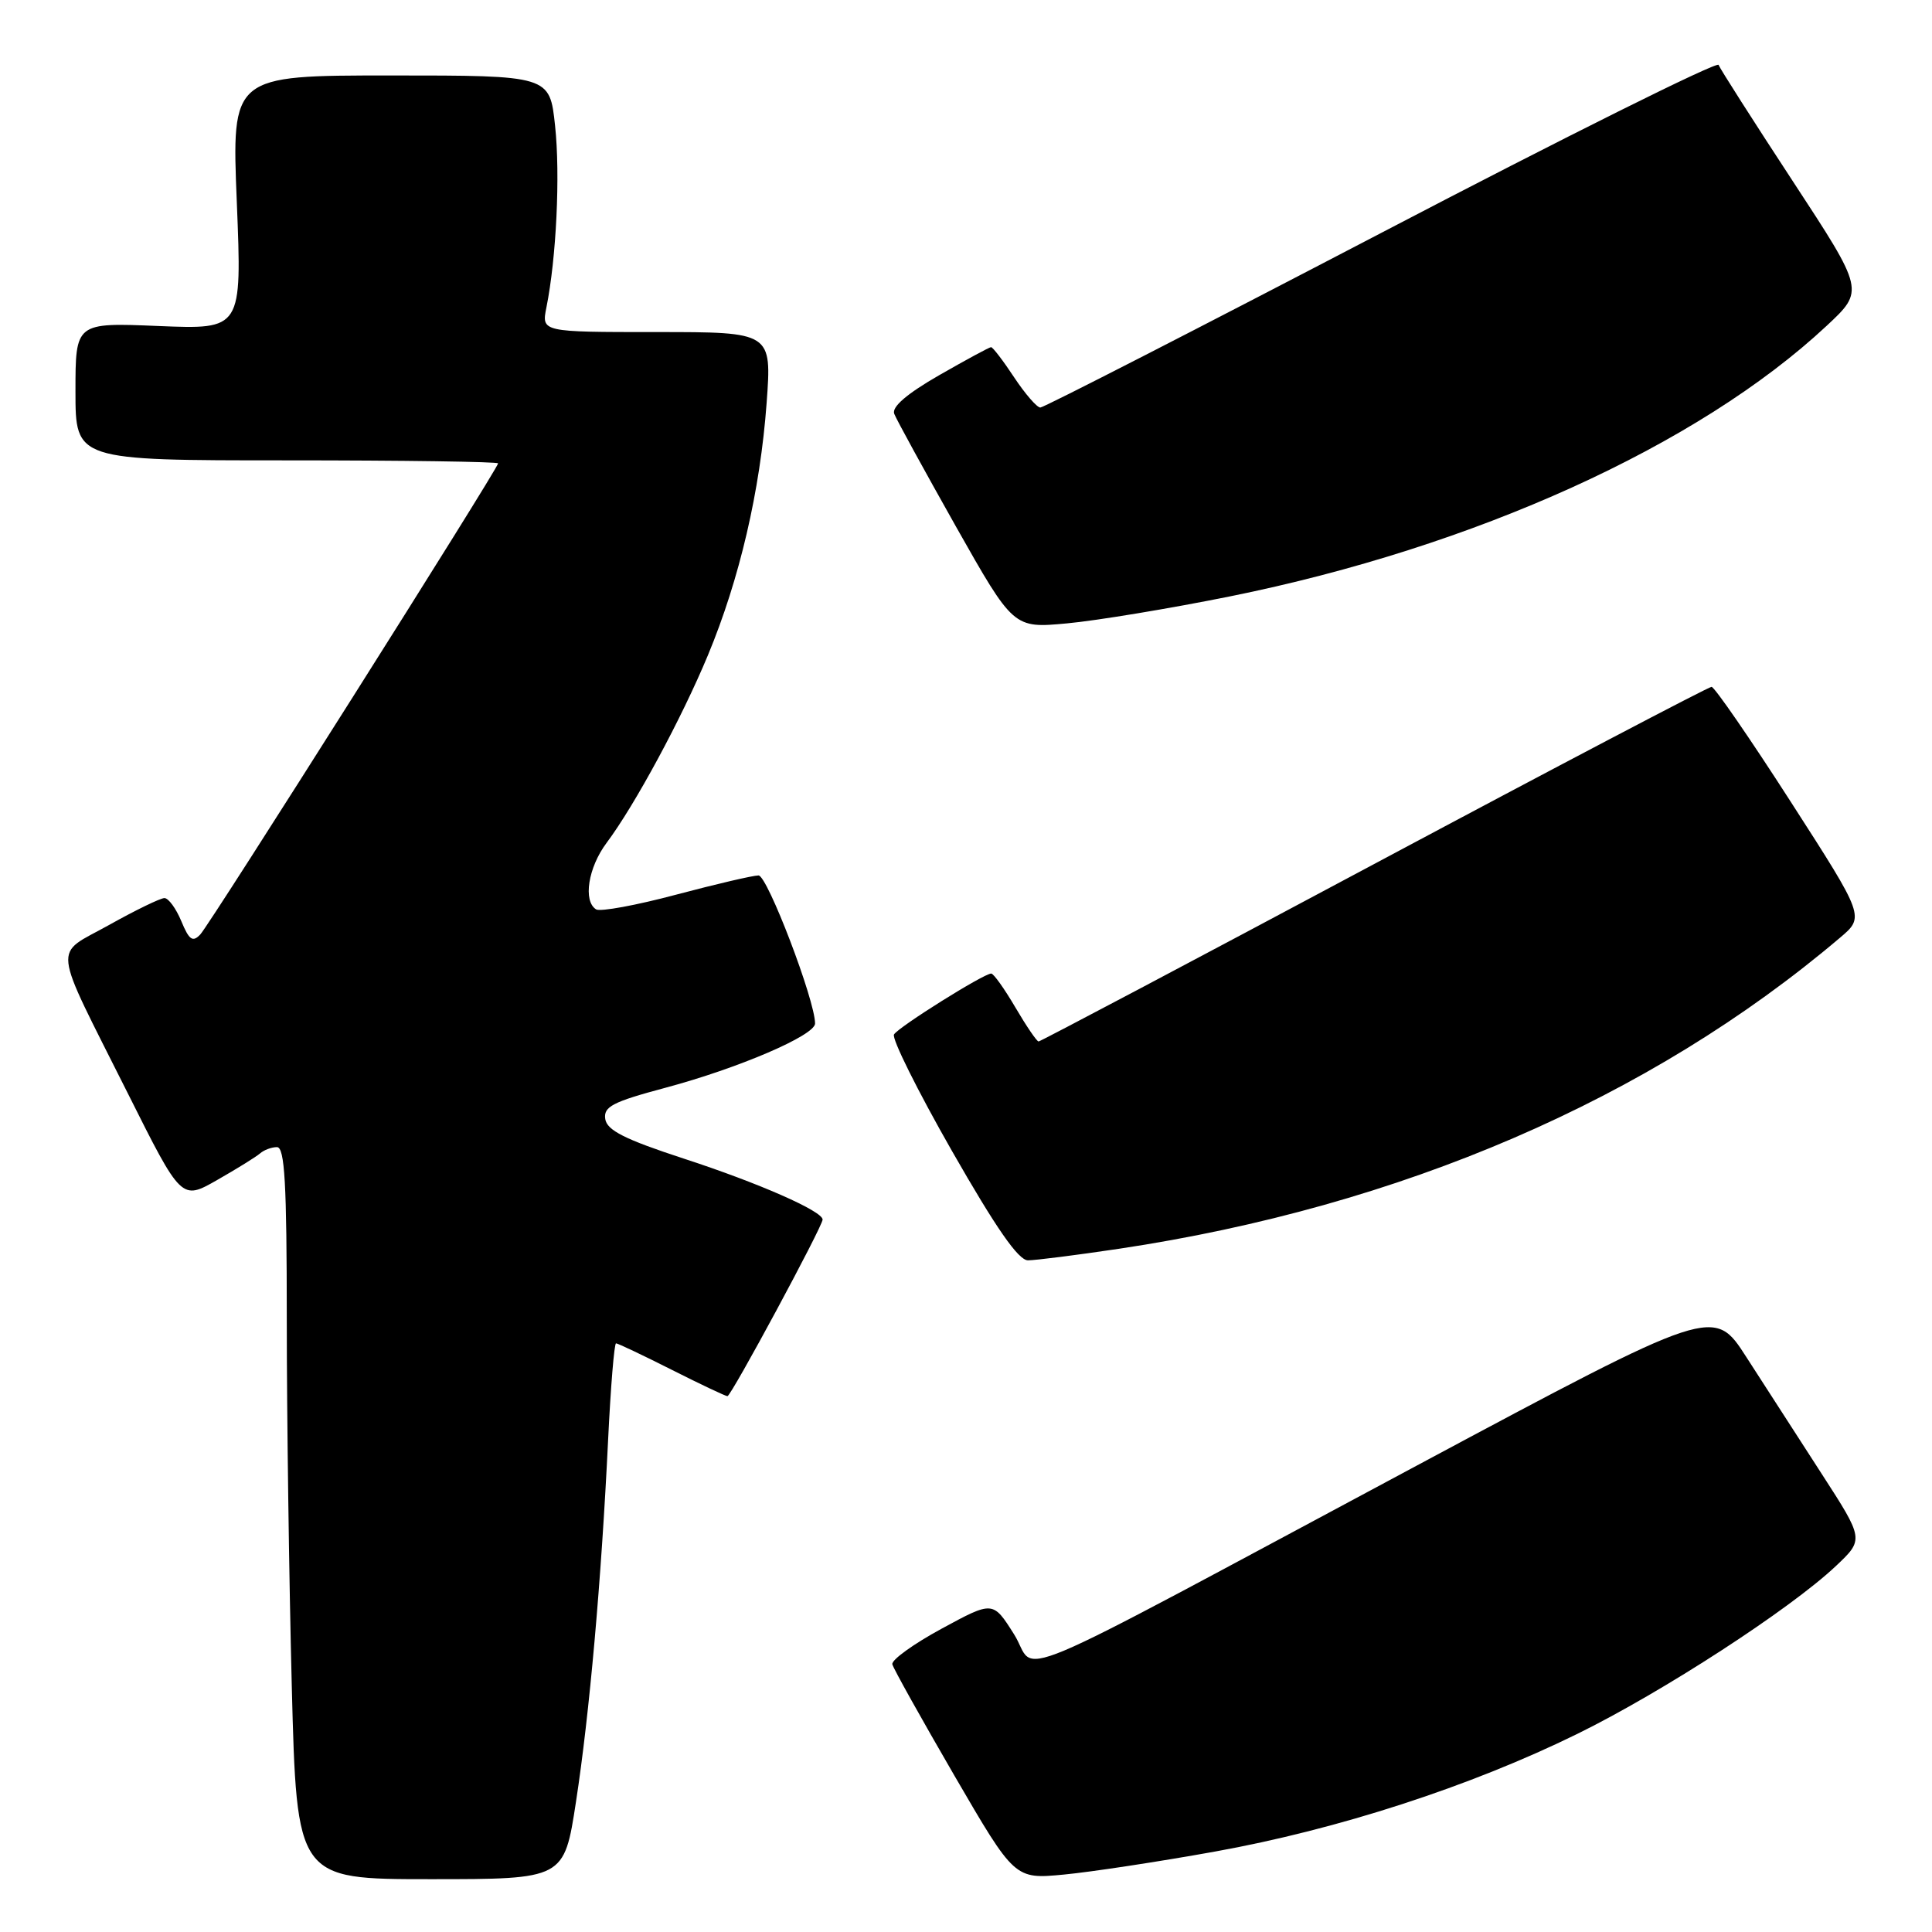 <?xml version="1.0" encoding="UTF-8" standalone="no"?>
<!DOCTYPE svg PUBLIC "-//W3C//DTD SVG 1.1//EN" "http://www.w3.org/Graphics/SVG/1.1/DTD/svg11.dtd" >
<svg xmlns="http://www.w3.org/2000/svg" xmlns:xlink="http://www.w3.org/1999/xlink" version="1.1" viewBox="0 0 256 256">
 <g >
 <path fill="currentColor"
d=" M 76.32 238.75 C 78.11 227.12 79.68 209.43 80.58 190.75 C 80.92 183.74 81.39 178.00 81.63 178.00 C 81.86 178.00 85.18 179.57 89.00 181.50 C 92.82 183.43 96.15 185.00 96.39 185.00 C 96.88 185.00 109.00 162.50 109.00 161.60 C 109.00 160.48 100.51 156.75 90.63 153.53 C 82.80 150.97 80.43 149.78 80.20 148.28 C 79.95 146.64 81.16 146.01 88.15 144.14 C 97.87 141.54 108.00 137.19 108.00 135.62 C 108.00 132.54 101.68 116.00 100.51 116.00 C 99.78 116.00 94.86 117.15 89.58 118.55 C 84.30 119.96 79.54 120.83 78.99 120.50 C 77.23 119.41 77.93 114.95 80.38 111.68 C 84.12 106.68 90.31 95.22 93.80 86.83 C 98.00 76.73 100.73 65.01 101.58 53.42 C 102.27 44.00 102.27 44.00 87.01 44.00 C 71.75 44.00 71.75 44.00 72.40 40.75 C 73.72 34.21 74.25 23.15 73.55 16.66 C 72.84 10.00 72.84 10.00 51.77 10.00 C 30.69 10.00 30.69 10.00 31.38 26.83 C 32.06 43.65 32.06 43.65 21.03 43.20 C 10.00 42.74 10.00 42.74 10.00 51.87 C 10.00 61.00 10.00 61.00 38.00 61.00 C 53.40 61.00 66.00 61.18 66.00 61.40 C 66.00 62.08 27.85 122.43 26.54 123.82 C 25.53 124.89 25.06 124.56 24.03 122.07 C 23.33 120.38 22.32 119.00 21.79 119.00 C 21.26 119.00 17.96 120.60 14.46 122.56 C 6.98 126.74 6.73 124.50 16.94 144.88 C 24.04 159.06 24.04 159.06 28.77 156.36 C 31.37 154.88 33.93 153.29 34.45 152.84 C 34.97 152.38 35.98 152.00 36.70 152.00 C 37.73 152.00 38.00 156.77 38.00 174.84 C 38.00 187.40 38.30 209.22 38.66 223.34 C 39.32 249.00 39.32 249.00 57.03 249.00 C 74.75 249.00 74.75 249.00 76.32 238.75 Z  M 161.00 245.34 C 177.27 242.41 194.81 236.72 208.98 229.76 C 220.27 224.22 237.18 213.24 243.25 207.52 C 247.00 203.98 247.00 203.98 241.35 195.24 C 238.24 190.43 233.76 183.49 231.40 179.82 C 227.10 173.13 227.10 173.13 187.80 194.16 C 131.02 224.54 137.67 221.76 134.36 216.54 C 131.57 212.12 131.57 212.12 124.77 215.81 C 121.03 217.84 118.09 219.96 118.24 220.53 C 118.38 221.10 122.09 227.74 126.47 235.29 C 134.45 249.01 134.45 249.01 140.97 248.39 C 144.56 248.05 153.57 246.68 161.00 245.34 Z  M 148.26 165.47 C 185.60 159.87 218.59 145.65 243.79 124.27 C 247.09 121.48 247.09 121.48 237.29 106.25 C 231.91 97.88 227.18 91.02 226.79 91.01 C 226.40 91.01 206.27 101.57 182.06 114.50 C 157.85 127.43 137.85 138.00 137.62 138.00 C 137.38 138.00 136.00 135.97 134.55 133.50 C 133.10 131.03 131.66 129.00 131.34 129.00 C 130.35 129.00 119.08 136.06 118.46 137.07 C 118.13 137.59 121.59 144.54 126.14 152.51 C 131.98 162.73 134.94 167.00 136.21 167.00 C 137.20 167.00 142.62 166.31 148.26 165.47 Z  M 163.00 79.02 C 195.39 72.48 225.03 59.04 242.02 43.19 C 247.05 38.50 247.05 38.50 237.55 24.00 C 232.32 16.02 227.90 9.09 227.72 8.60 C 227.54 8.10 207.43 18.11 183.04 30.85 C 158.64 43.58 138.31 54.00 137.85 54.00 C 137.40 54.00 135.84 52.20 134.38 50.00 C 132.93 47.80 131.55 46.00 131.32 46.00 C 131.10 46.00 128.00 47.68 124.44 49.72 C 120.16 52.18 118.14 53.92 118.49 54.83 C 118.78 55.59 122.46 62.30 126.65 69.74 C 134.29 83.26 134.29 83.26 141.39 82.60 C 145.30 82.24 155.03 80.63 163.00 79.02 Z "/>
</g>
</svg>